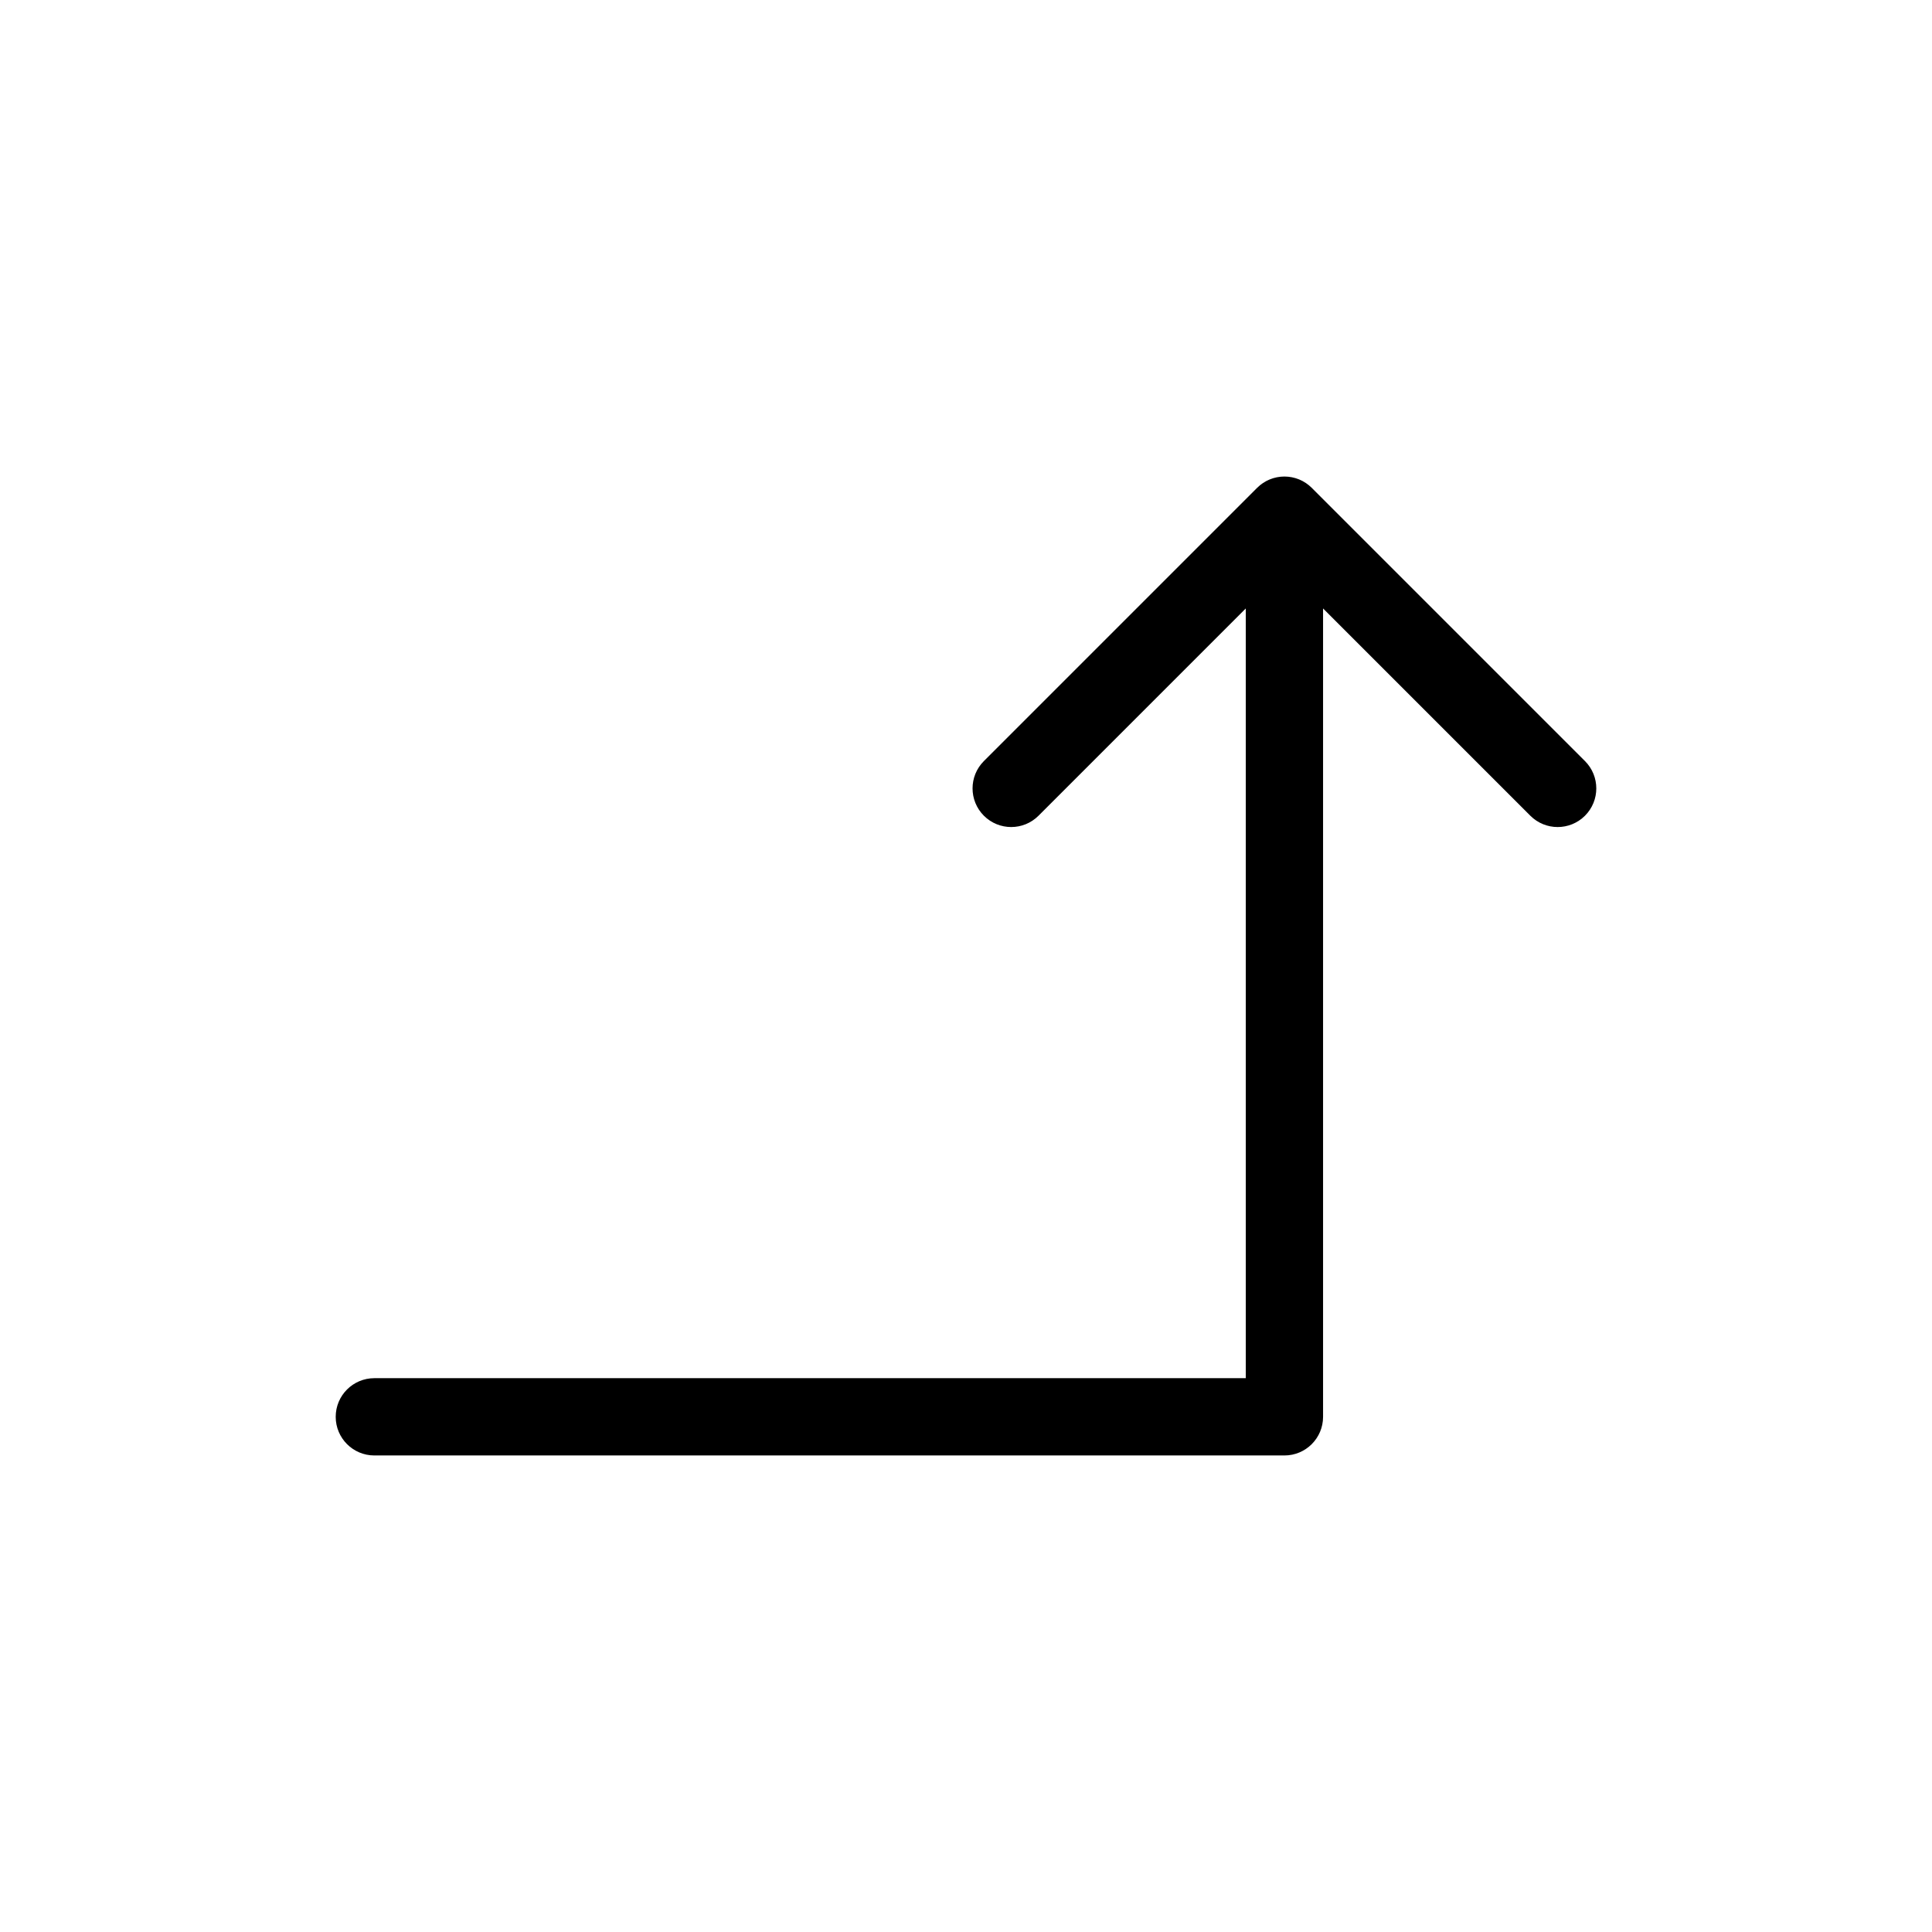 <?xml version="1.0" encoding="UTF-8"?>
<svg id="a" data-name="layer1" xmlns="http://www.w3.org/2000/svg" width="1000" height="1000" viewBox="0 0 1000 1000">
  <path d="M820.381,393.932l-141.419-141.419c-.467-.467-.958-.909-1.469-1.328-.228-.187-.467-.349-.7-.524-.289-.216-.571-.439-.871-.64-.284-.19-.578-.354-.869-.528-.269-.161-.532-.33-.81-.479-.296-.158-.601-.292-.903-.435-.289-.137-.574-.281-.871-.404-.294-.122-.594-.22-.893-.327-.317-.114-.63-.236-.955-.334-.299-.09-.603-.156-.904-.232-.331-.083-.657-.176-.993-.243-.35-.069-.703-.11-1.055-.161-.293-.042-.583-.098-.88-.127-1.312-.129-2.634-.129-3.946,0-.297.029-.586.085-.88.127-.352.051-.705.092-1.055.161-.336.067-.663.159-.993.243-.302.076-.605.142-.904.232-.325.098-.638.22-.956.334-.298.107-.598.205-.892.326-.297.123-.582.268-.871.404-.302.142-.607.277-.903.435-.277.148-.541.318-.81.479-.291.174-.585.338-.869.528-.3.201-.582.424-.871.64-.233.175-.473.337-.7.524-.511.419-1.001.861-1.468,1.327l-141.42,141.42c-7.811,7.811-7.811,20.474,0,28.284s20.474,7.811,28.284,0l107.279-107.279v398.407H193.761c-11.046,0-20,8.954-20,20s8.954,20,20,20h471.056c11.045,0,20-8.954,20-20v-418.407l107.279,107.279c3.905,3.905,9.024,5.858,14.142,5.858s10.237-1.953,14.142-5.858c7.811-7.811,7.811-20.474,0-28.284Z" fill="#000" stroke-width="0"/>
</svg>